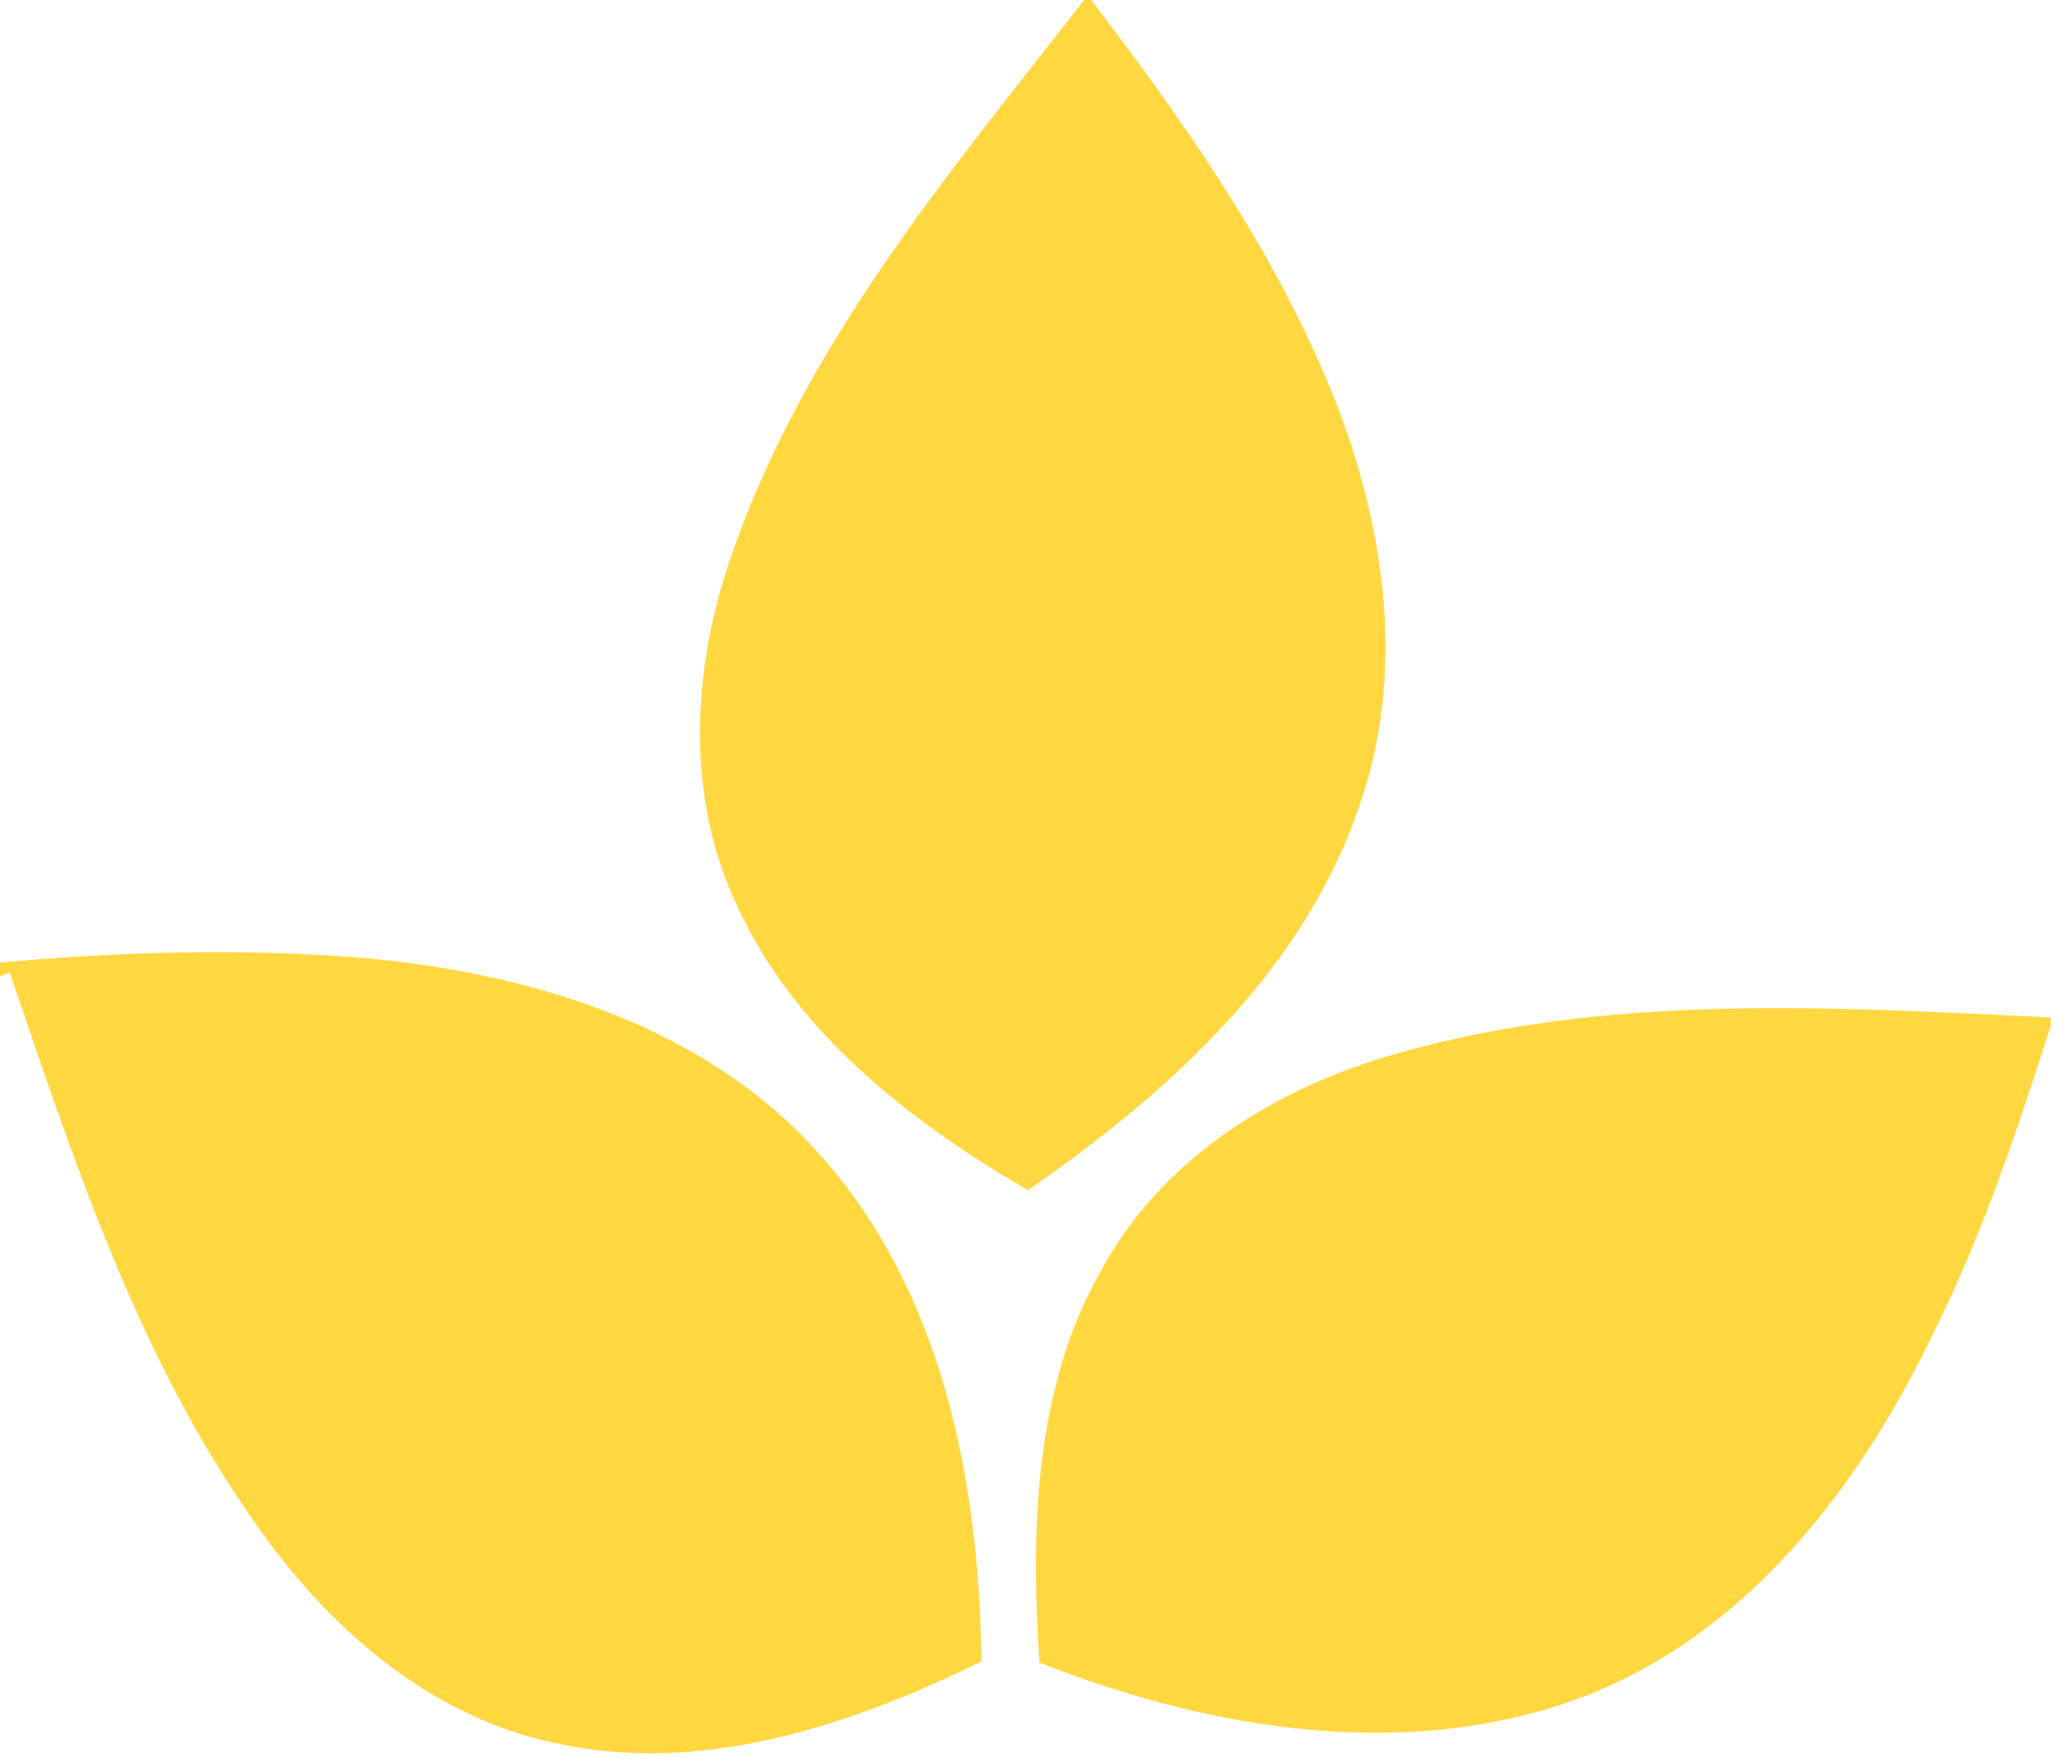 <?xml version="1.0" encoding="UTF-8" standalone="no"?>
<svg width="74px" height="63px" viewBox="0 0 74 63" version="1.1" xmlns="http://www.w3.org/2000/svg" xmlns:xlink="http://www.w3.org/1999/xlink" xmlns:sketch="http://www.bohemiancoding.com/sketch/ns">
    <!-- Generator: Sketch 3.2.2 (9983) - http://www.bohemiancoding.com/sketch -->
    <title>Slice 1</title>
    <desc>Created with Sketch.</desc>
    <defs></defs>
    <g id="Page-1" stroke="none" stroke-width="1" fill="none" fill-rule="evenodd" sketch:type="MSPage">
        <path d="M38.721,0 L38.97,0 C42.098,4.089 45.091,8.338 47.167,13.061 C49.315,17.909 50.351,23.533 48.587,28.659 C46.622,34.608 41.754,39.018 36.708,42.5 C32.489,40.04 28.38,36.86 26.32,32.329 C24.473,28.432 24.718,23.882 26.106,19.887 C28.673,12.368 33.892,6.188 38.721,0 L38.721,0 Z" id="Shape" fill="#FFD740" sketch:type="MSShapeGroup"></path>
        <path d="M0,34.371 C4.306,33.983 8.652,33.854 12.966,34.206 C18.938,34.739 25.209,36.63 29.282,41.232 C33.679,46.135 34.977,52.961 35.052,59.325 C30.385,61.616 25.055,63.406 19.815,62.239 C15.252,61.279 11.598,58.005 9.04,54.281 C4.896,48.375 2.649,41.463 0.344,34.715 C0.257,34.754 0.087,34.829 0,34.868 L0,34.371 L0,34.371 Z" id="Shape" fill="#FFD740" sketch:type="MSShapeGroup"></path>
        <path d="M49.927,37.609 C57.504,35.455 65.472,35.96 73.242,36.332 L73.242,36.626 C72.072,40.276 70.854,43.93 69.157,47.384 C66.559,52.863 62.605,58.166 56.768,60.5 C50.437,62.987 43.276,61.792 37.123,59.368 C36.807,54.512 36.937,49.315 39.523,45.019 C41.726,41.2 45.74,38.776 49.927,37.609 L49.927,37.609 Z" id="Shape" fill="#FFD740" sketch:type="MSShapeGroup"></path>
    </g>
</svg>